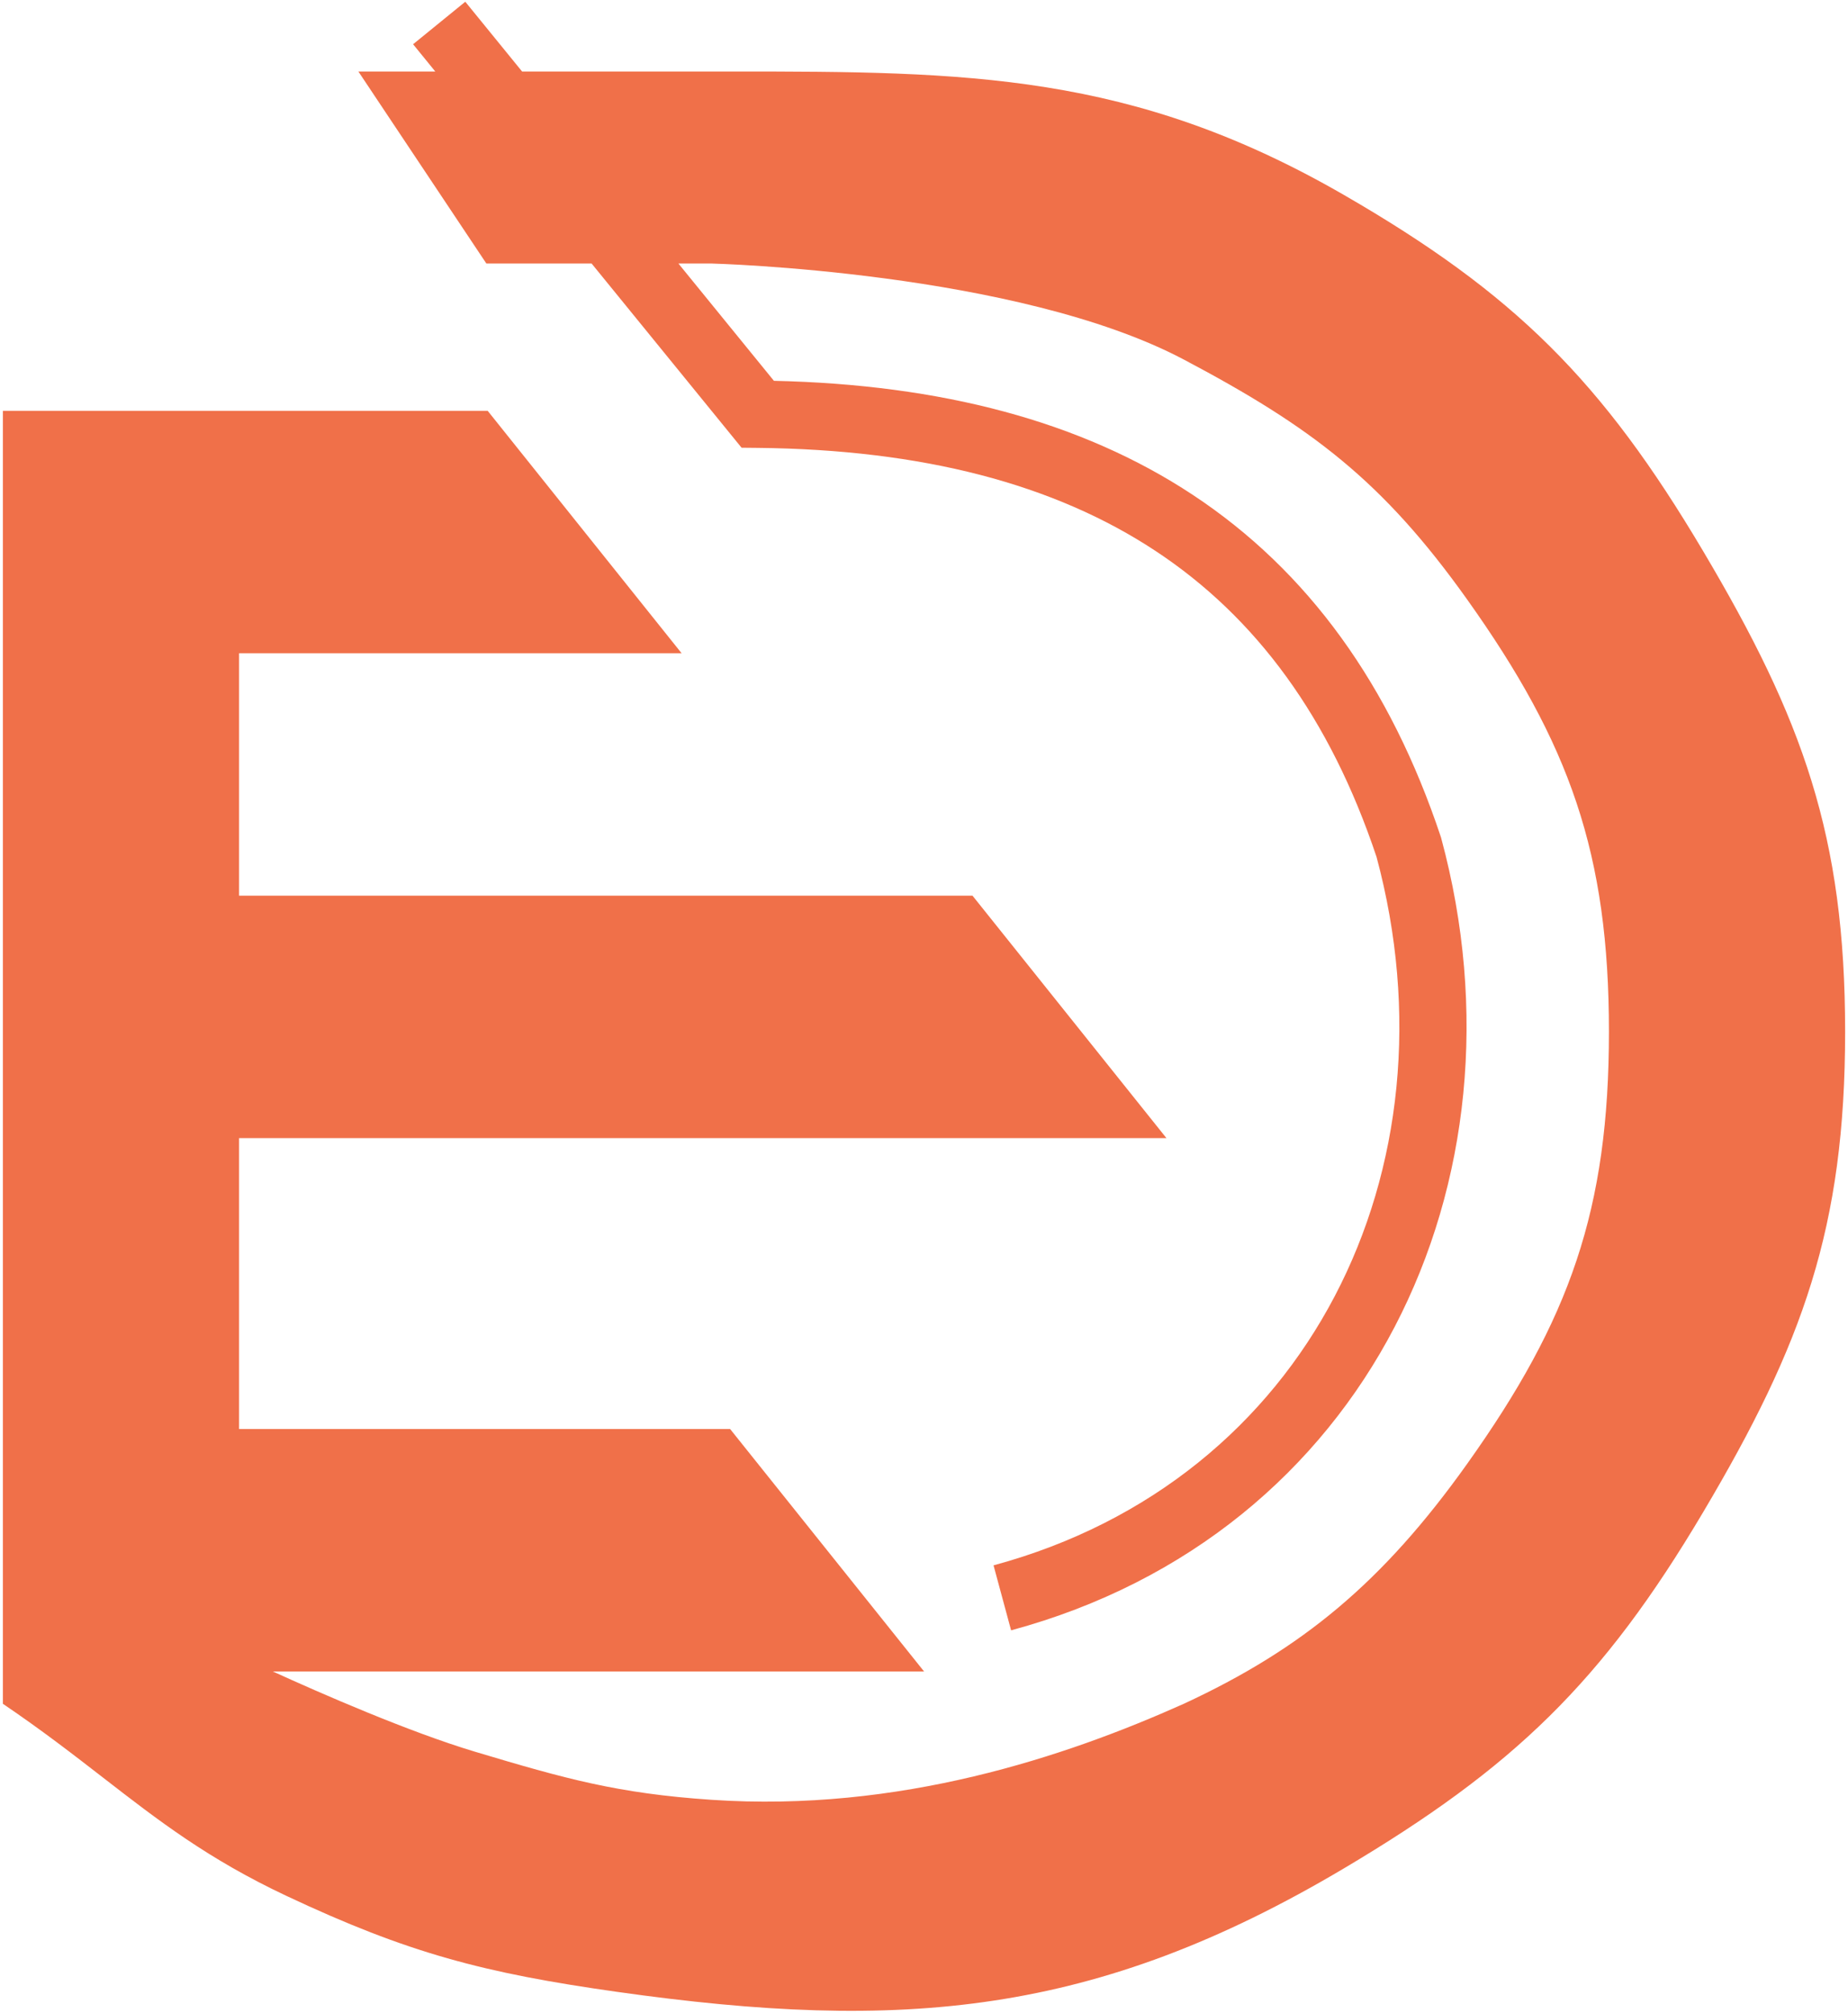 <svg width="56" height="61" viewBox="0 0 561 613" fill="none" xmlns="http://www.w3.org/2000/svg">
<path fill-rule="evenodd" clip-rule="evenodd" d="M221.91 132.6L179.28 80.242H147.234L108.252 21.768H131.67L124.915 13.472L140.812 0.528L158.105 21.768H222.044C293.485 21.768 343.867 22.119 408.369 59.358C460.315 89.349 487.023 115.942 517.846 167.953C548.105 219.01 561 254.535 561 314.138C561 373.74 548.105 409.265 517.846 460.323C487.023 512.333 459.954 538.291 408.369 568.917C332.688 613.849 273.812 618.783 187 606.508C146.494 600.78 123.414 594.743 86.308 577.271C62.469 566.046 47.425 554.39 30.6 541.354L30.599 541.352L30.598 541.352C21.483 534.289 11.844 526.821 0 518.797V125.123H0.008V125.103H147.638L206.69 198.919H71.923V272.737H295.274L354.327 346.553H71.923V435.133H221.458L280.511 508.949H82.186C96.681 515.557 123.632 527.365 143.846 533.415C171.323 541.64 187.189 546.097 215.769 548.034C272.93 551.906 323.573 534.947 359.615 518.797C395.657 502.09 420.2 481.825 445.923 445.704C477.168 401.83 489.077 368.297 489.077 314.138C489.077 259.979 477.168 226.446 445.923 182.571C420.2 146.451 398.537 130.057 359.615 109.479C308.794 82.609 215.769 80.242 215.769 80.242H205.715L234.794 115.956C285.653 117.093 328.318 128.213 362.321 150.664C397.517 173.902 422.494 208.663 437.851 254.732L437.945 255.014L438.022 255.3C466.263 359.808 415.546 467.107 307.023 496.433L301.675 476.643C397.706 450.693 443.84 355.943 418.309 260.933C404.134 218.57 381.679 188.01 351.026 167.771C320.183 147.407 280.104 136.876 229.757 136.377L224.947 136.33L221.91 132.6Z" fill="#F07049" fill-opacity="1"/>
</svg>
